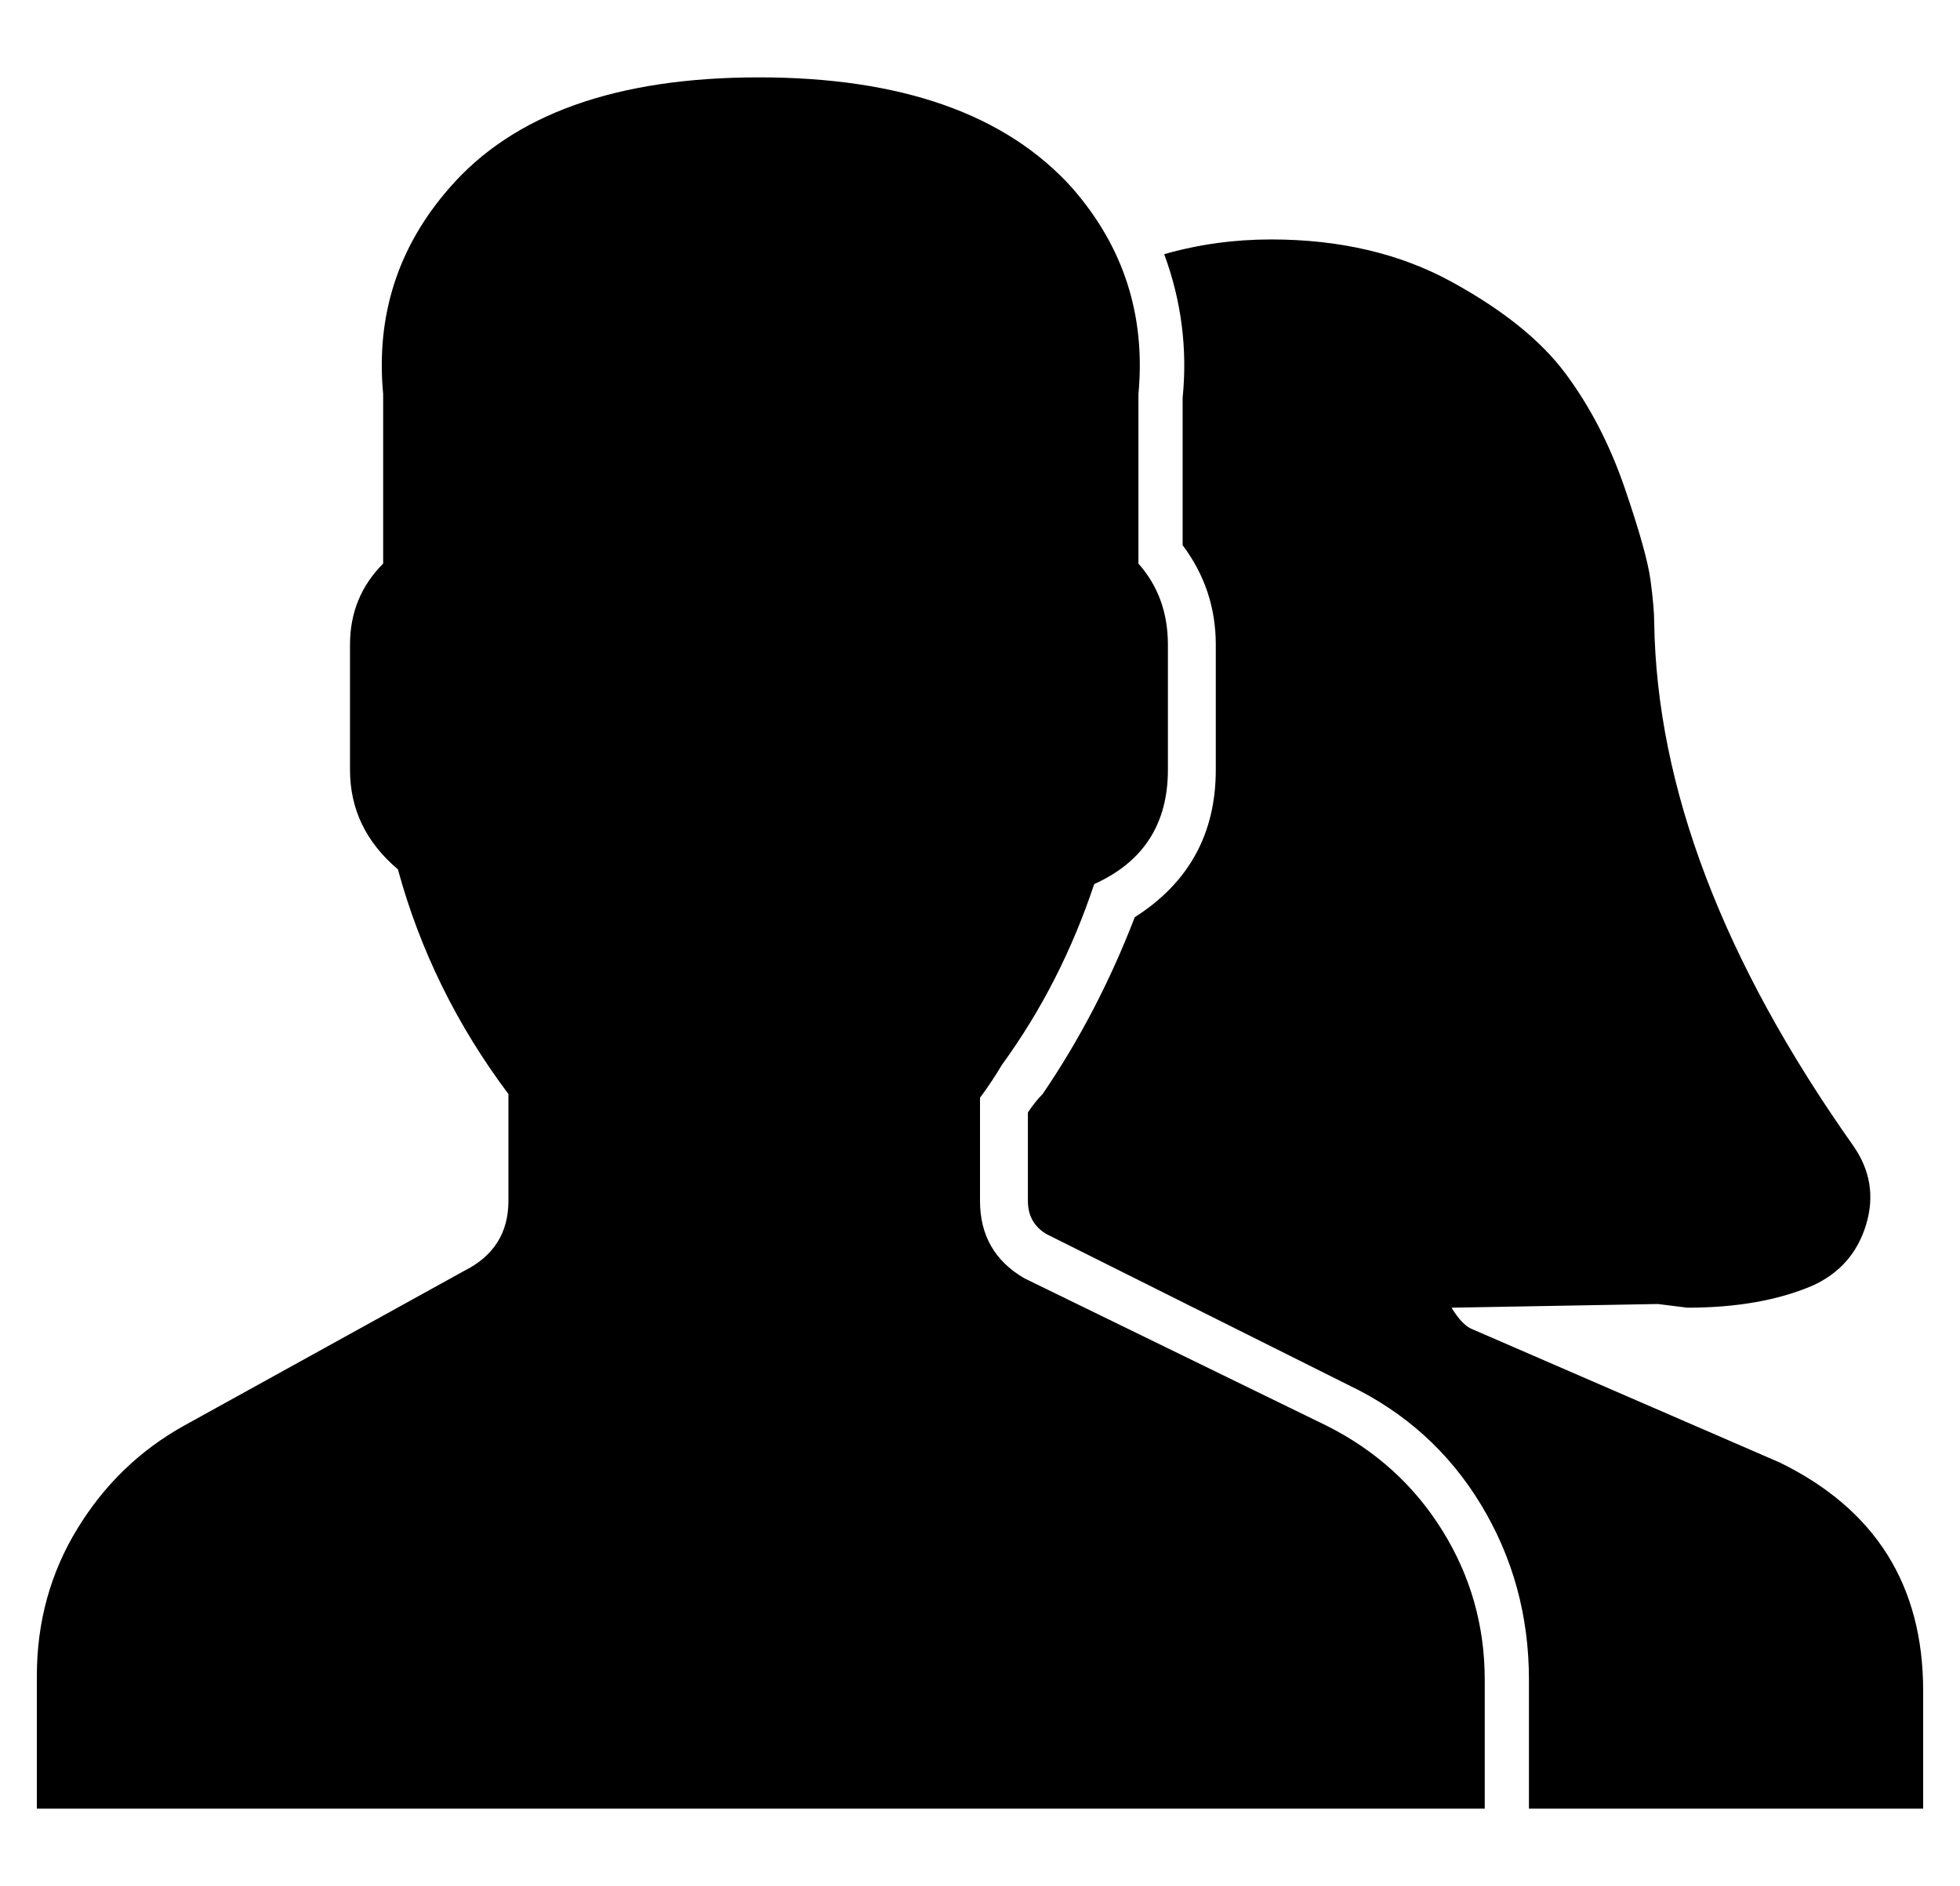 <?xml version="1.0" standalone="no"?>
<!DOCTYPE svg PUBLIC "-//W3C//DTD SVG 1.1//EN" "http://www.w3.org/Graphics/SVG/1.1/DTD/svg11.dtd" >
<svg xmlns="http://www.w3.org/2000/svg" xmlns:xlink="http://www.w3.org/1999/xlink" version="1.1" viewBox="-10 0 532 512">
  <g transform="matrix(1 0 0 -1 0 448)">
   <path fill="currentColor"
d="M350 61q20 -10 31.5 -28.5t11.5 -40.5v-35h-393v36q0 22 11 40t29 28l76 42q12 6 12 19v29q-21 28 -30 61q-13 11 -13 27v34q0 13 9 22v46q-3 32 18 56q26 30 84 30t85 -30q21 -24 18 -56v-46q8 -9 8 -22v-34q0 -22 -20 -31q-9 -27 -25 -49q-3 -5 -6 -9v-28q0 -14 12 -21
zM473 51q39 -19 39 -62v-32h-107v35q0 26 -13 47.5t-36 32.5l-82 41q-5 3 -5 9v24q2 3 4 5q15 22 25 48q22 14 22 40v34q0 15 -9 27v40q2 20 -5 39q14 4 29 4q28 0 49 -11.5t31 -25t16 -31t7 -25t1 -11.5q1 -67 54 -142q7 -10 3.5 -21.5t-14.5 -16.5q-14 -6 -34 -6l-8 1
l-56 -1q3 -5 6 -6z" />
  </g>

</svg>
